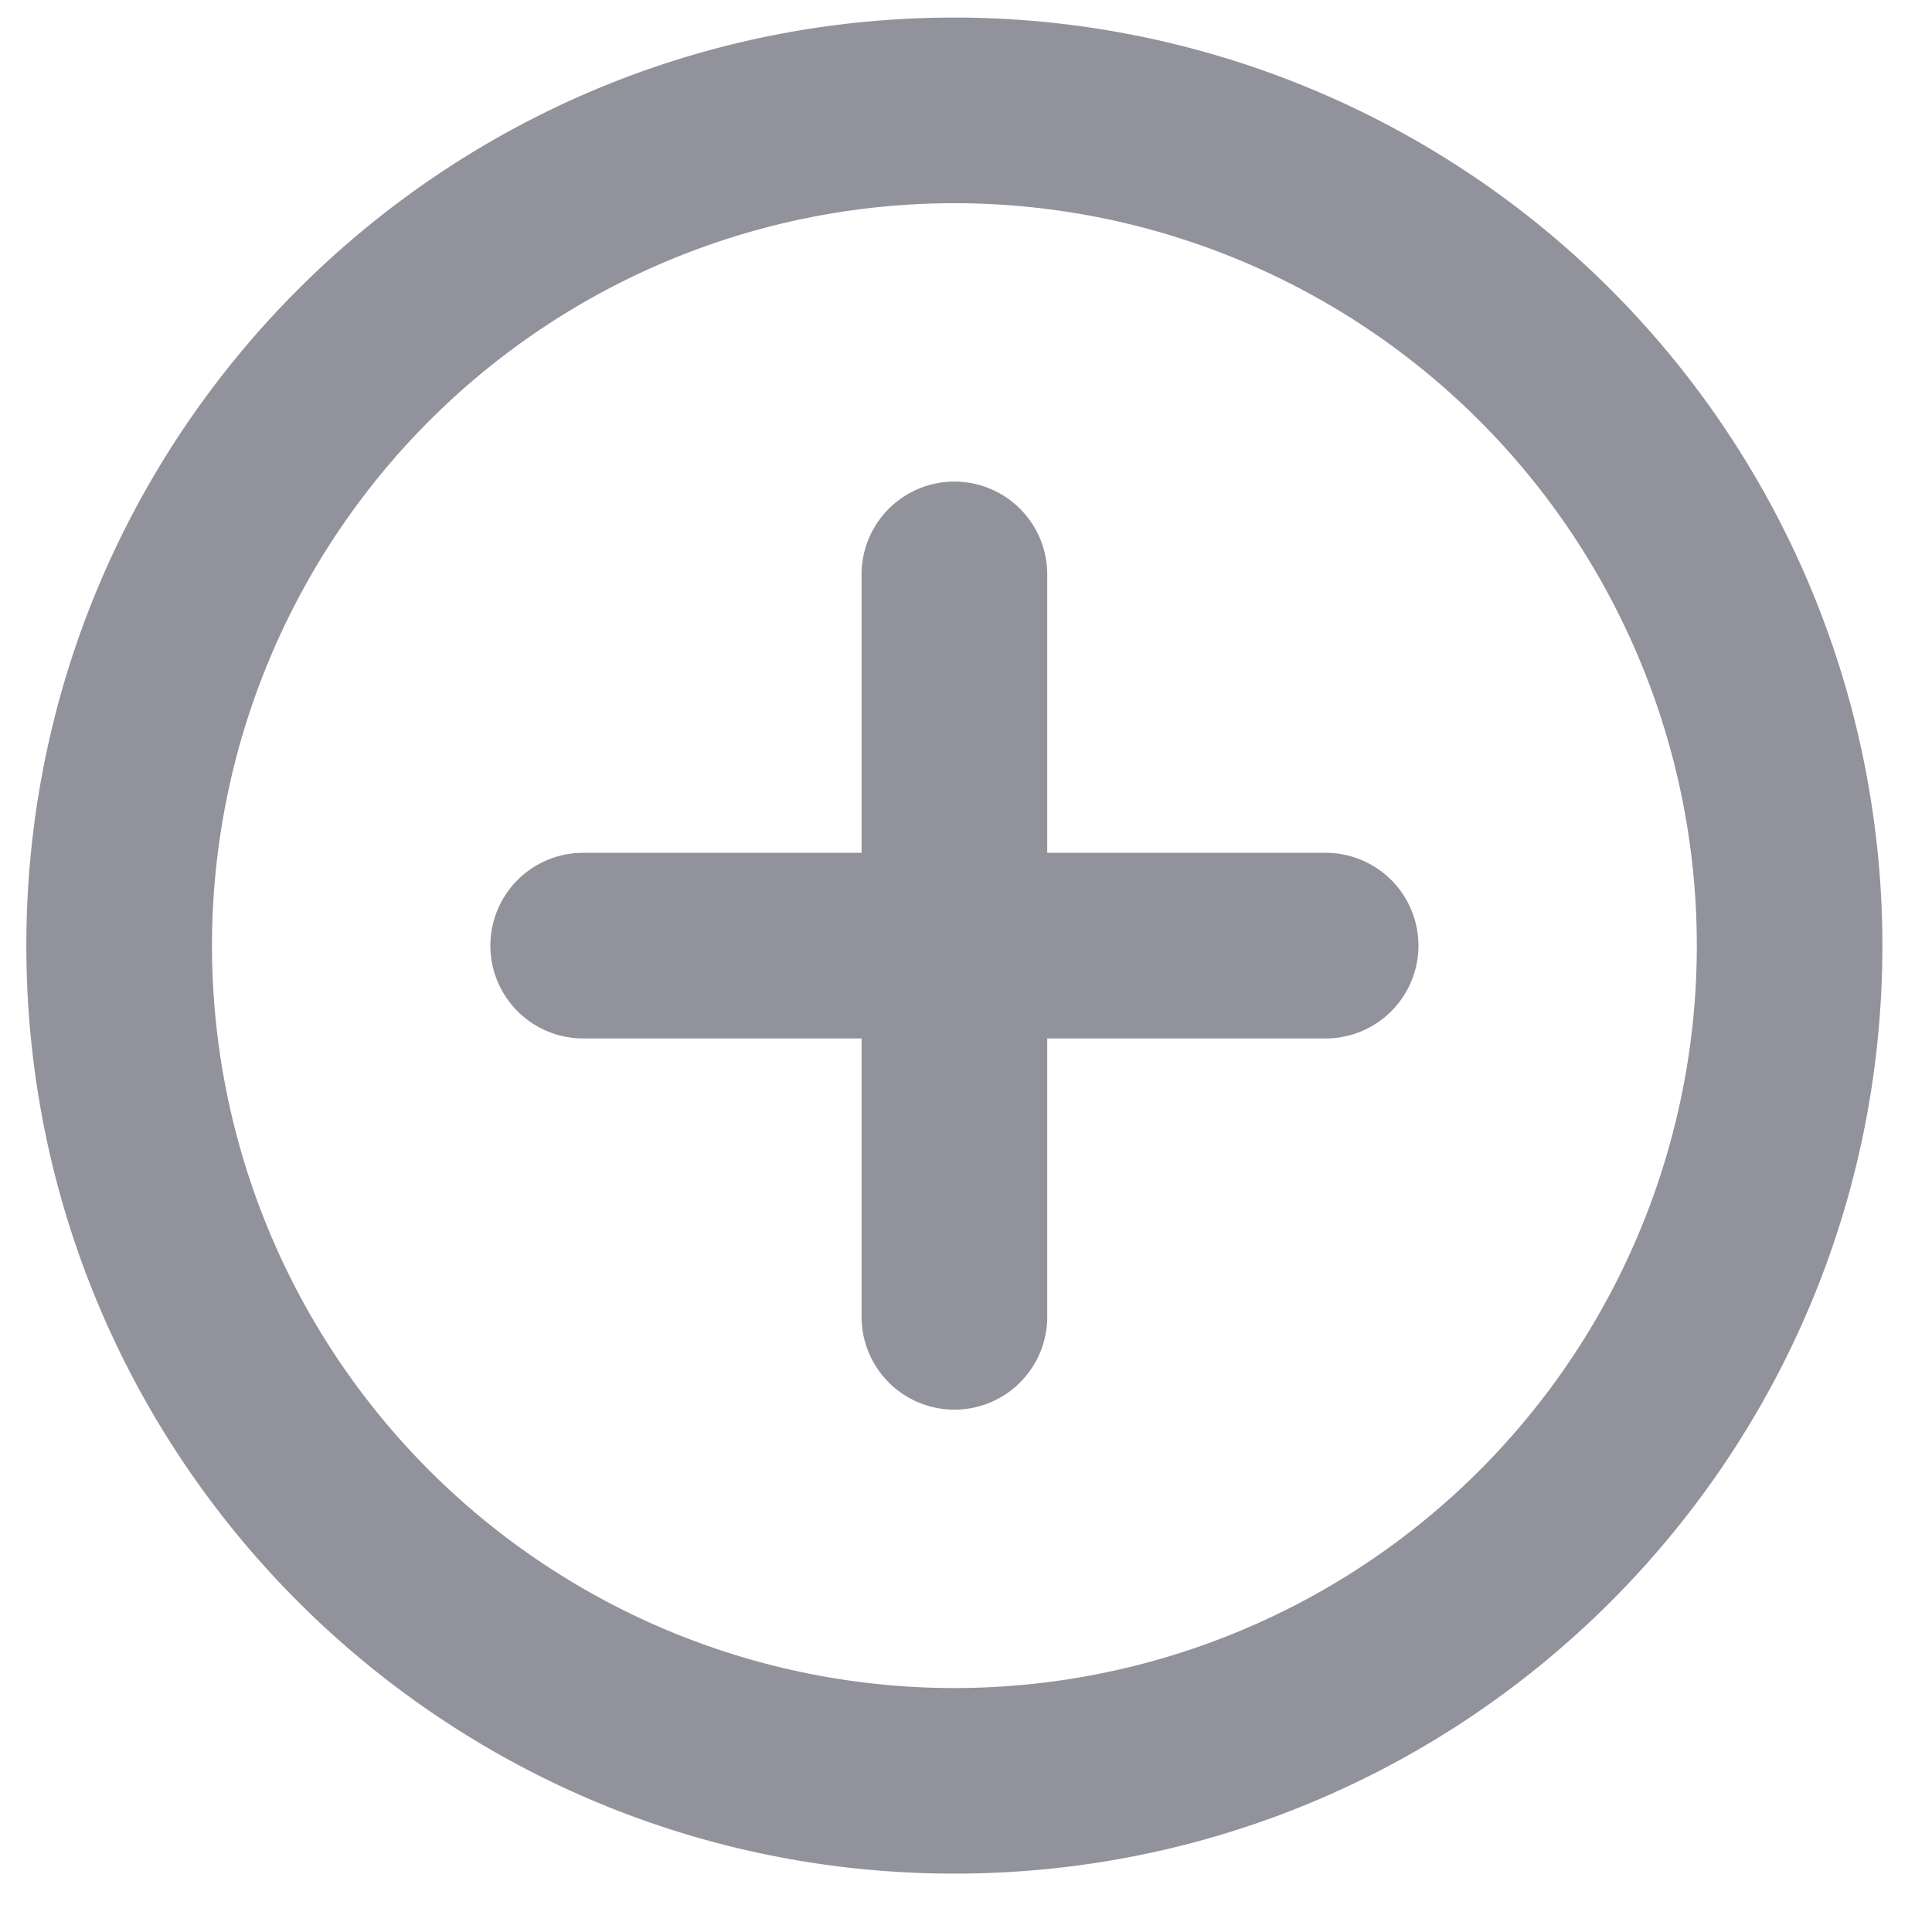 <svg xmlns="http://www.w3.org/2000/svg" width="22" height="22" viewBox="0 0 22 22">
    <g fill="#92929C" fill-rule="evenodd">
        <path d="M10.868.2C5.03.2.3 4.931.3 10.768c0 5.836 4.731 10.567 10.568 10.567 5.836 0 10.567-4.73 10.567-10.567A10.568 10.568 0 0 0 10.868.2zm0 19.022a8.454 8.454 0 1 1 0-16.908 8.454 8.454 0 0 1 0 16.908z"/>
        <path d="M15.095 9.711h-3.17v-3.17a1.057 1.057 0 1 0-2.114 0v3.17h-3.17a1.057 1.057 0 1 0 0 2.114h3.17v3.17a1.057 1.057 0 1 0 2.114 0v-3.17h3.17a1.057 1.057 0 1 0 0-2.114z"/>
    </g>
</svg>

